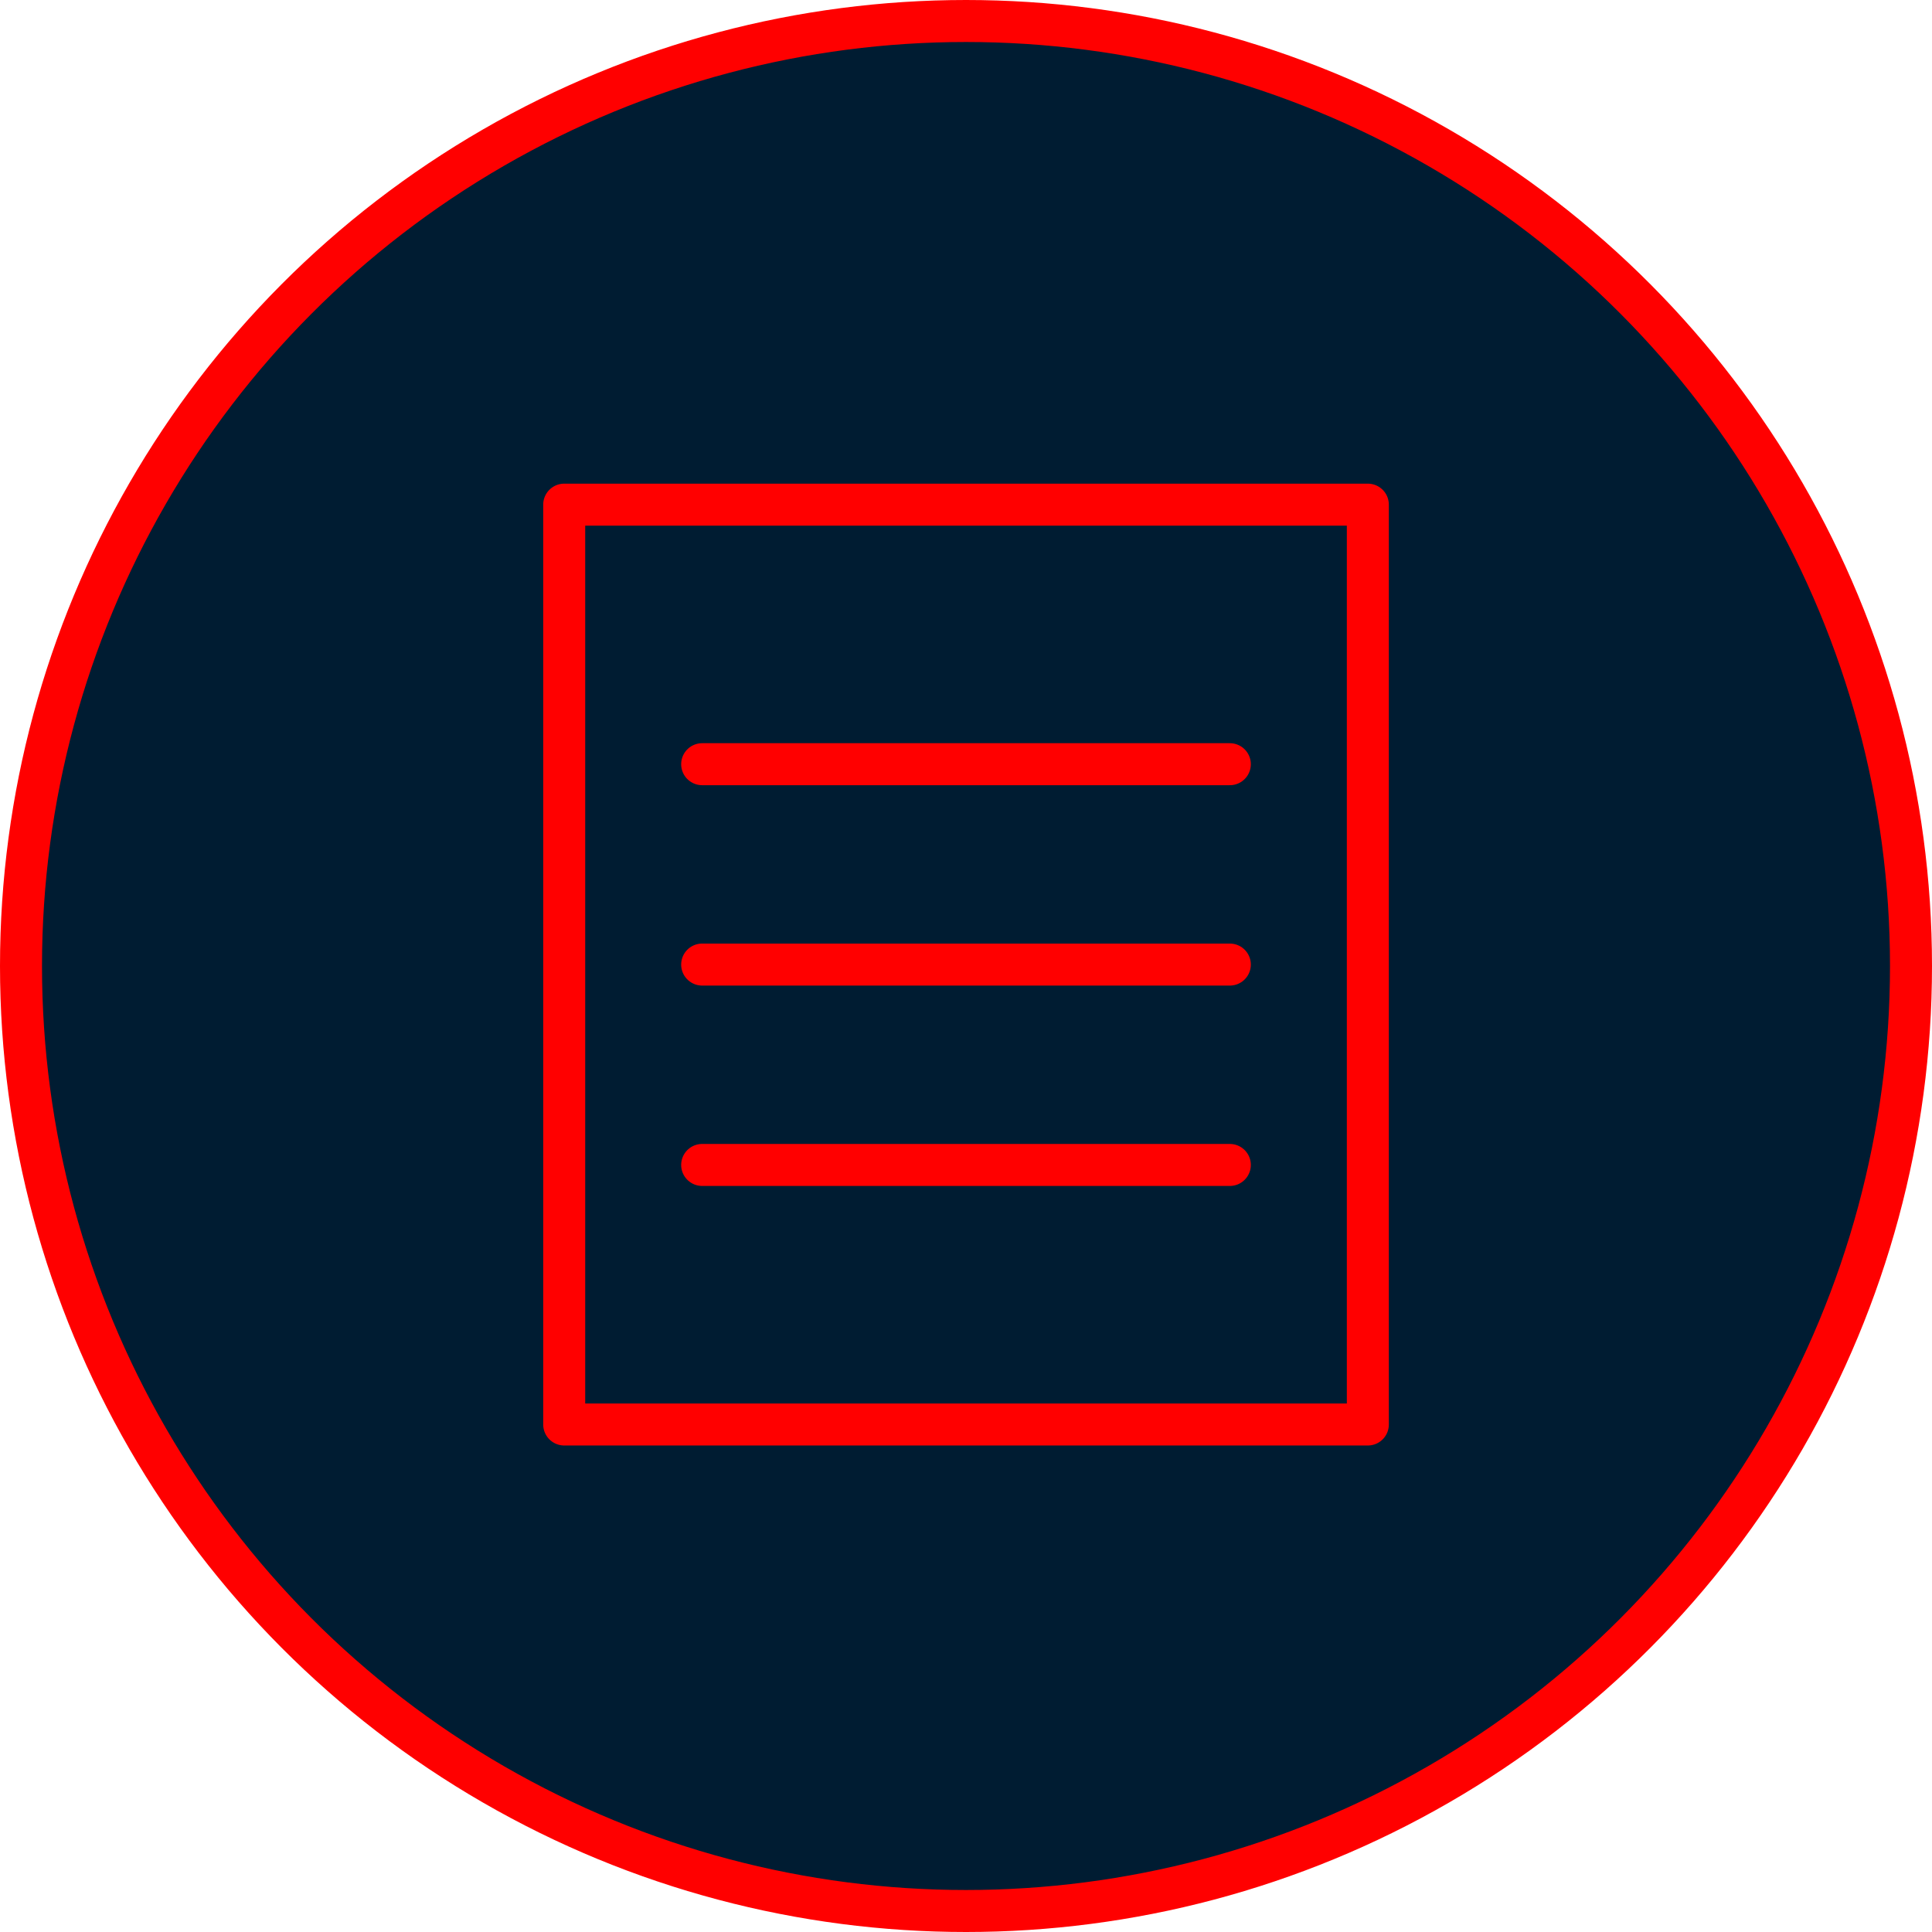 <svg xmlns="http://www.w3.org/2000/svg" width="46.002" height="46.002" viewBox="0 0 46.002 46.002"><defs><style>.a{fill:#001c32;}.a,.b{stroke:#FF0000;stroke-linecap:round;stroke-linejoin:round;}.b{fill:none;}</style></defs><g transform="translate(-111.5 -779.5)"><circle class="a" cx="22.501" cy="22.501" r="22.501" transform="translate(112 780)"/><rect class="b" width="19.135" height="21.902" transform="translate(124.934 791.516)"/><line class="b" x2="12.564" transform="translate(128.219 797.696)"/><line class="b" x2="12.564" transform="translate(128.219 802.467)"/><line class="b" x2="12.564" transform="translate(128.219 807.238)"/></g></svg>
